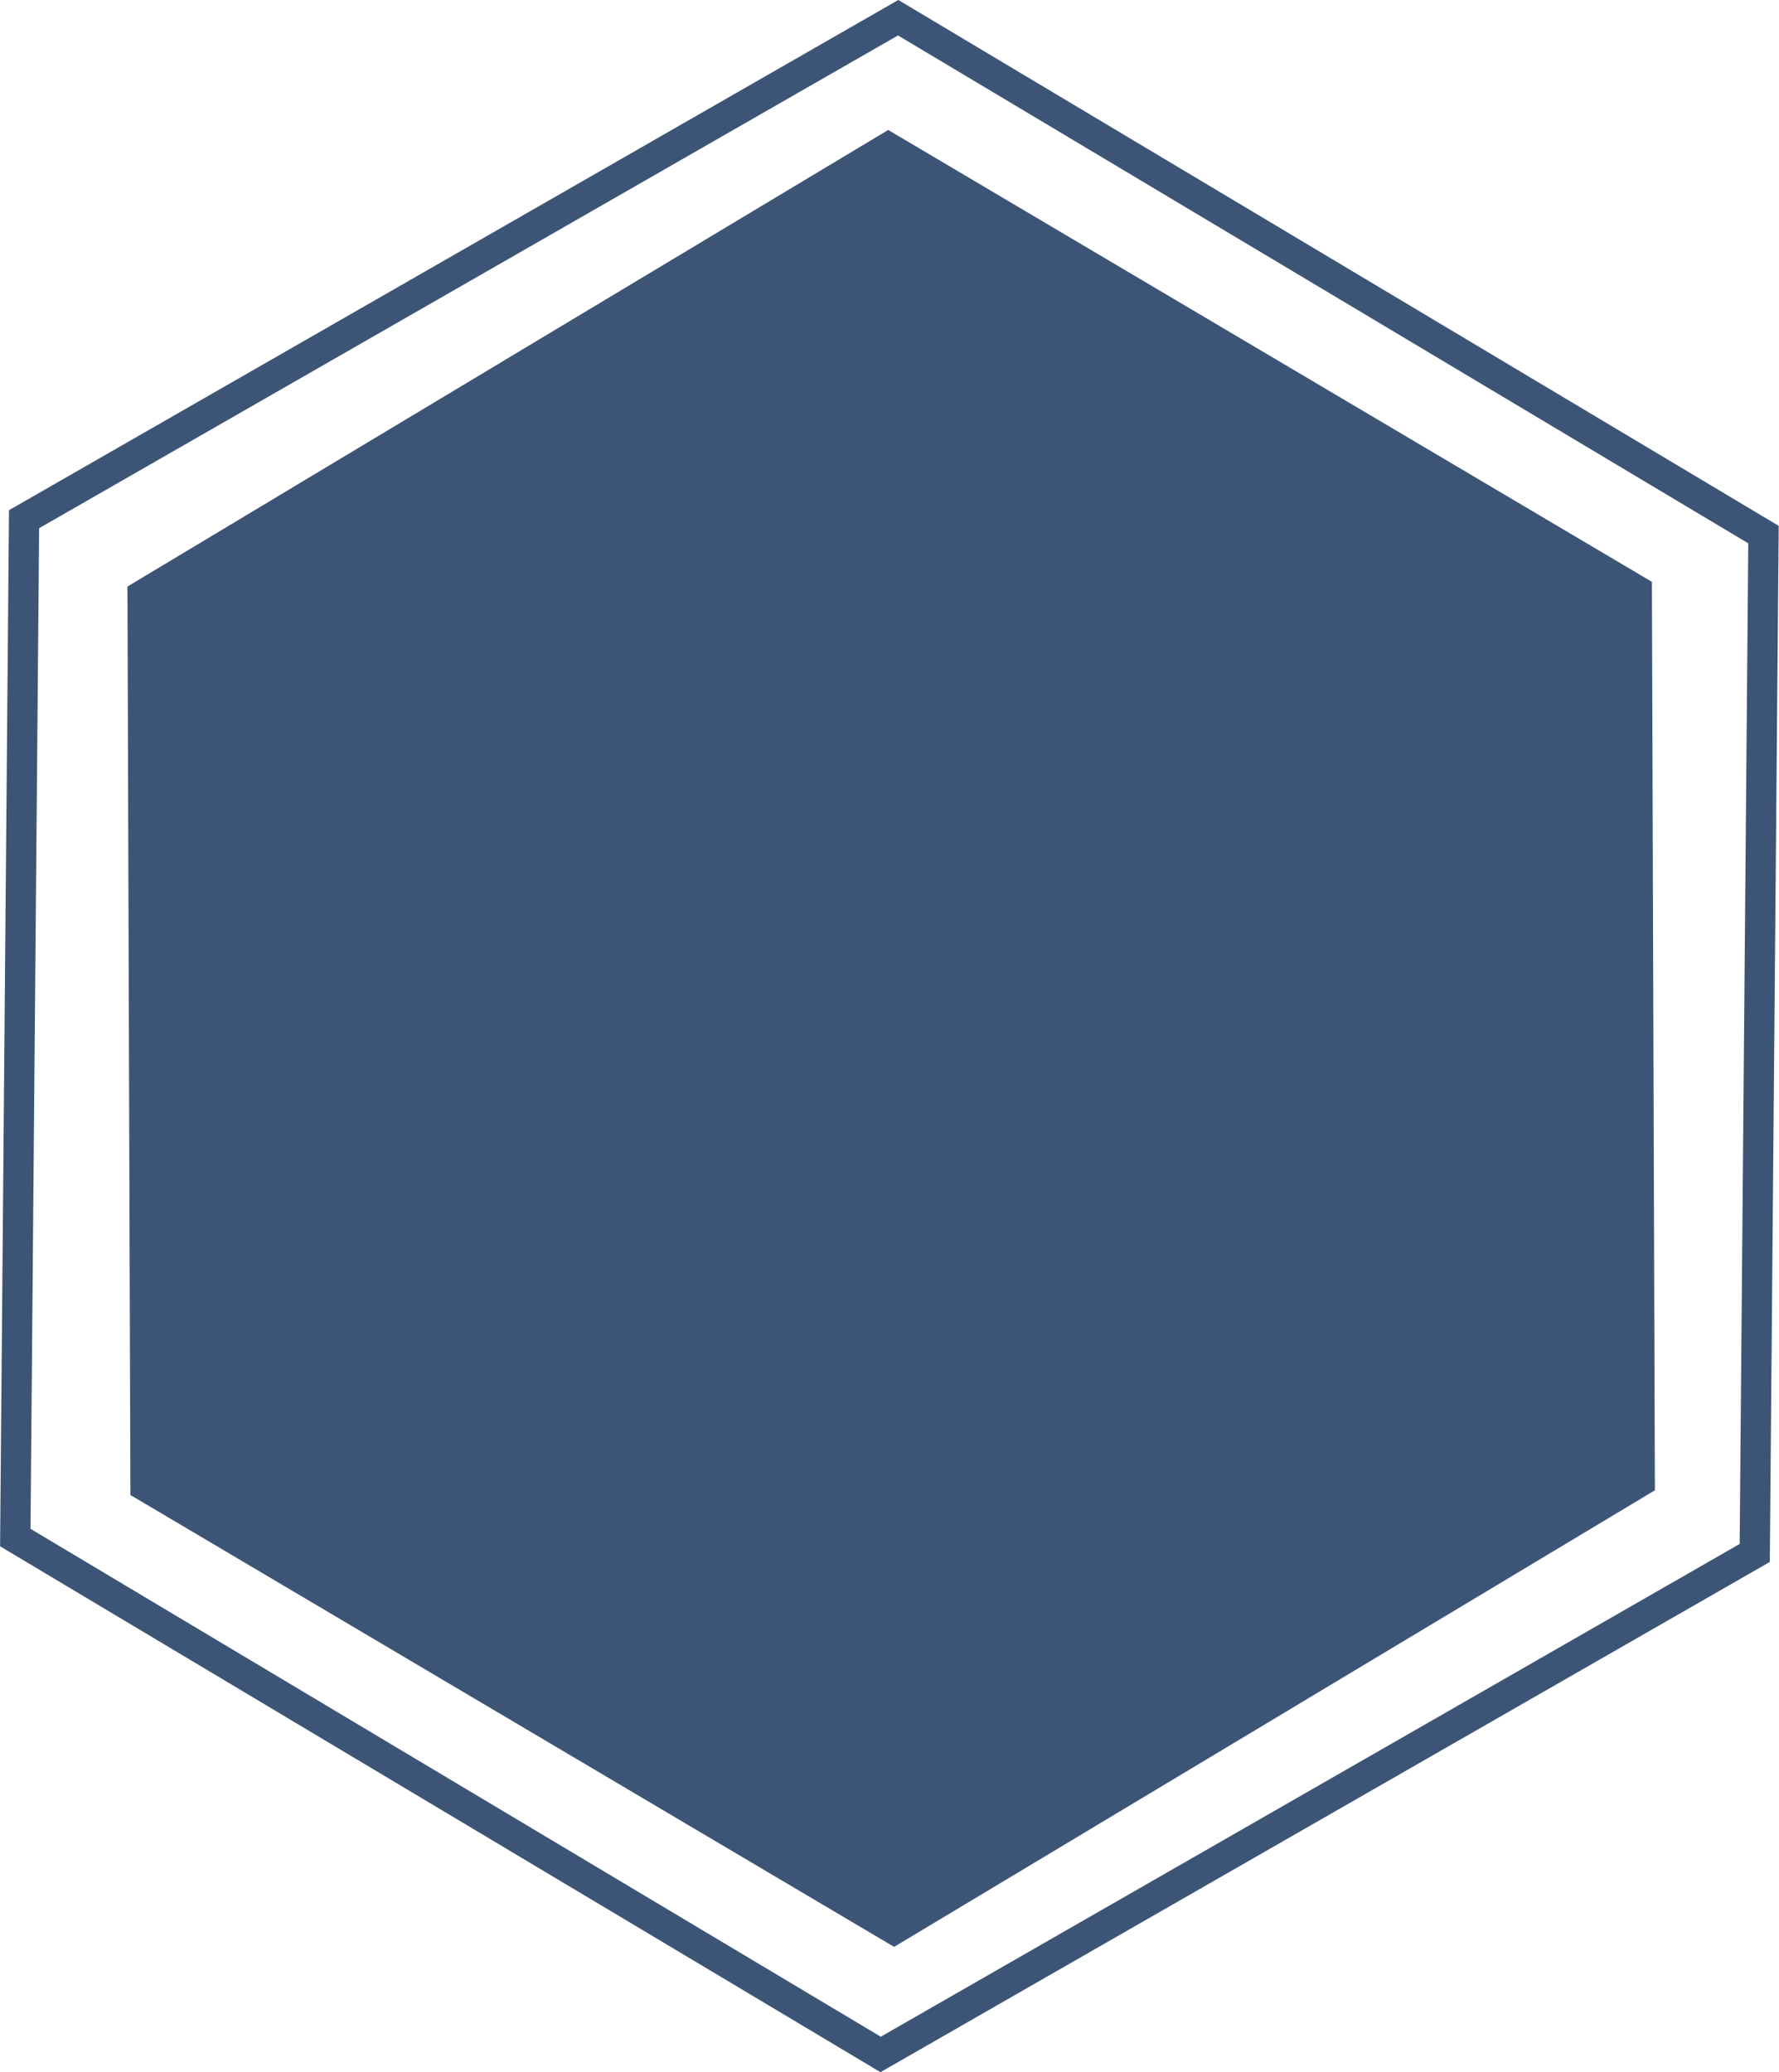 <?xml version="1.0" encoding="UTF-8" standalone="no"?>
<svg
   xmlns:osb="http://www.openswatchbook.org/uri/2009/osb"
   xmlns:dc="http://purl.org/dc/elements/1.1/"
   xmlns:cc="http://creativecommons.org/ns#"
   xmlns:rdf="http://www.w3.org/1999/02/22-rdf-syntax-ns#"
   xmlns:svg="http://www.w3.org/2000/svg"
   xmlns="http://www.w3.org/2000/svg"
   xmlns:xlink="http://www.w3.org/1999/xlink"
   xmlns:sodipodi="http://sodipodi.sourceforge.net/DTD/sodipodi-0.dtd"
   xmlns:inkscape="http://www.inkscape.org/namespaces/inkscape"
   sodipodi:docname="hexagon(1).svg"
   inkscape:version="1.0 (4035a4fb49, 2020-05-01)"
   id="svg54"
   version="1.1"
   viewBox="0 0 92.584 107.846"
   height="107.846mm"
   width="92.584mm">
  <defs
     id="defs48">
    <linearGradient
       osb:paint="solid"
       id="linearGradient921">
      <stop
         id="stop919"
         offset="0"
         style="stop-color:#3c5577;stop-opacity:1;" />
    </linearGradient>
    <linearGradient
       osb:paint="solid"
       id="linearGradient915">
      <stop
         id="stop913"
         offset="0"
         style="stop-color:#7c848c;stop-opacity:1;" />
    </linearGradient>
    <linearGradient
       osb:paint="solid"
       id="linearGradient887">
      <stop
         id="stop885"
         offset="0"
         style="stop-color:#7c848c;stop-opacity:1;" />
    </linearGradient>
    <linearGradient
       gradientUnits="userSpaceOnUse"
       y2="143.631"
       x2="272.4"
       y1="143.631"
       x1="-54.686"
       id="linearGradient917"
       xlink:href="#linearGradient921"
       inkscape:collect="always" />
    <linearGradient
       gradientUnits="userSpaceOnUse"
       y2="143.631"
       x2="272.4"
       y1="143.631"
       x1="-54.686"
       id="linearGradient923"
       xlink:href="#linearGradient921"
       inkscape:collect="always" />
  </defs>
  <sodipodi:namedview
     inkscape:window-maximized="0"
     inkscape:window-y="4"
     inkscape:window-x="16"
     inkscape:window-height="967"
     inkscape:window-width="1648"
     showgrid="false"
     inkscape:document-rotation="0"
     inkscape:current-layer="layer1"
     inkscape:document-units="mm"
     inkscape:cy="279.34064"
     inkscape:cx="70.772599"
     inkscape:zoom="0.35"
     inkscape:pageshadow="2"
     inkscape:pageopacity="0.0"
     borderopacity="1.0"
     bordercolor="#666666"
     pagecolor="#ffffff"
     id="base" />
  <g
     transform="translate(-65.185,-74.258)"
     style="opacity:0.999"
     id="layer1"
     inkscape:groupmode="layer"
     inkscape:label="Слой 1">
    <path
       d="M 108.857,143.631 5.288,176.363 -74.843,103.035 -51.405,-3.024 52.164,-35.756 132.295,37.572 Z"
       inkscape:randomized="0"
       inkscape:rounded="0"
       inkscape:flatsided="true"
       sodipodi:arg2="1.264691"
       sodipodi:arg1="0.7410922"
       sodipodi:r2="94.065964"
       sodipodi:r1="108.61802"
       sodipodi:cy="70.303574"
       sodipodi:cx="28.726191"
       sodipodi:sides="6"
       id="path56"
       style="fill:none;fill-rule:evenodd;stroke-width:0.265"
       sodipodi:type="star" />
    <path
       transform="matrix(0.283,0,0,0.287,80.665,86.961)"
       inkscape:transform-center-y="-1.7784283e-06"
       d="M 269.601,52.687 267.989,237.367 107.245,328.311 -51.887,234.575 -50.275,49.895 110.469,-41.05 Z"
       inkscape:randomized="0"
       inkscape:rounded="0"
       inkscape:flatsided="true"
       sodipodi:arg2="0.0087294487"
       sodipodi:arg1="-0.51486925"
       sodipodi:r2="63.732433"
       sodipodi:r1="184.68753"
       sodipodi:cy="143.63097"
       sodipodi:cx="108.85714"
       sodipodi:sides="6"
       id="path58"
       style="fill:none;fill-opacity:1;fill-rule:evenodd;stroke:url(#linearGradient917);stroke-width:5.57;stroke-miterlimit:4;stroke-dasharray:none;stroke-opacity:1"
       sodipodi:type="star" />
    <path
       inkscape:transform-center-x="2.8996378e-06"
       sodipodi:type="star"
       style="fill:url(#linearGradient923);fill-opacity:1;fill-rule:evenodd;stroke:none;stroke-width:5.57;stroke-miterlimit:4;stroke-dasharray:none;stroke-opacity:1"
       id="path58-5"
       sodipodi:sides="6"
       sodipodi:cx="108.85714"
       sodipodi:cy="143.63097"
       sodipodi:r1="184.68753"
       sodipodi:r2="63.732433"
       sodipodi:arg1="-0.51486925"
       sodipodi:arg2="0.0087294487"
       inkscape:flatsided="true"
       inkscape:rounded="0"
       inkscape:randomized="0"
       d="M 269.601,52.687 267.989,237.367 107.245,328.311 -51.887,234.575 -50.275,49.895 110.469,-41.05 Z"
       inkscape:transform-center-y="1.9035256e-06"
       transform="matrix(0.248,-0.003,0.003,0.256,84.136,91.862)" />
  </g>
</svg>
